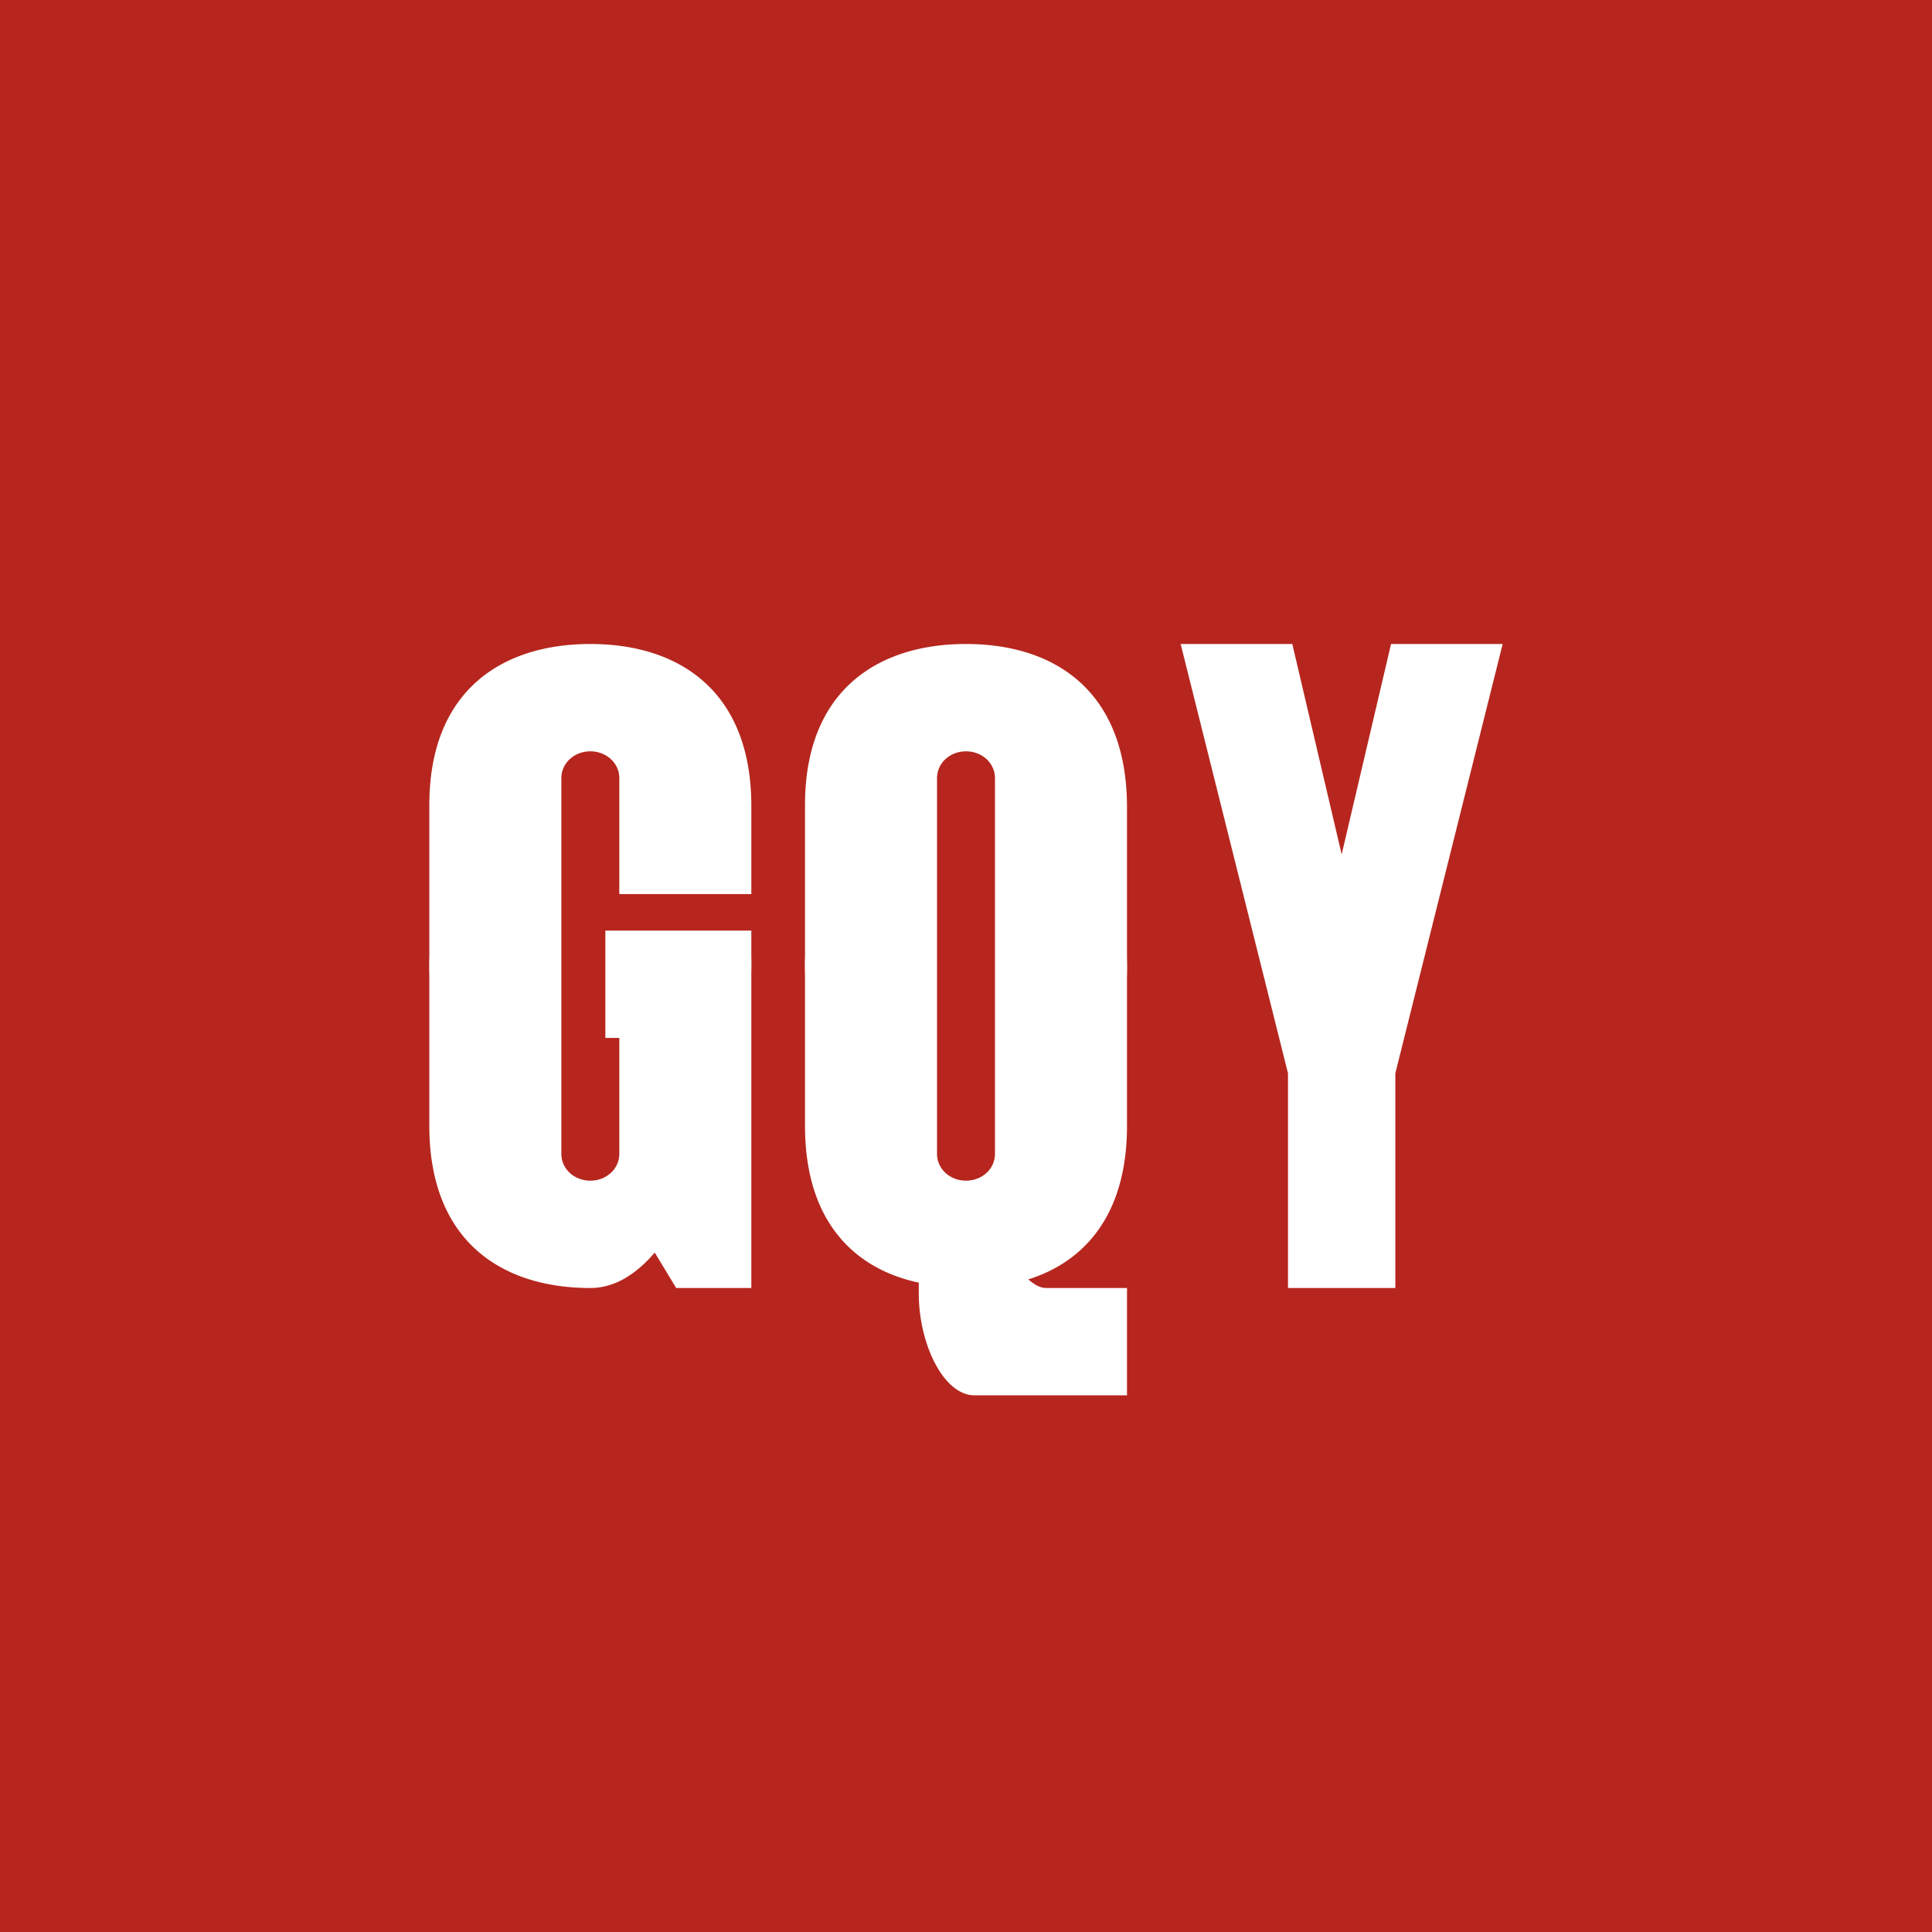 <!-- by TradingView --><svg width="18" height="18" viewBox="0 0 18 18" xmlns="http://www.w3.org/2000/svg"><path fill="#B6261E" d="M0 0h18v18H0z"/><path d="M9 6c-.83 0-1.5.44-1.5 1.5v1.41a2.38 2.38 0 0 0 0 .18v1.4c0 .88.45 1.33 1.06 1.46v.1c0 .47.23.95.52.95h1.42v-1h-.75c-.06 0-.11-.03-.17-.08.54-.17.92-.62.92-1.43V9.1a2.32 2.32 0 0 0 0-.18v-1.4C10.5 6.44 9.83 6 9 6Zm-.27 1.25c0-.14.12-.25.27-.25.15 0 .27.11.27.25v3.5c0 .14-.12.25-.27.25-.15 0-.27-.11-.27-.25v-3.5ZM5.5 6C4.67 6 4 6.44 4 7.5v1.41a2.38 2.38 0 0 0 0 .18v1.4C4 11.56 4.67 12 5.5 12c.22 0 .42-.12.6-.33l.2.33H7V9.06a2.34 2.34 0 0 0 0-.15v-.24H5.64v1h.13v1.08c0 .14-.12.25-.27.25-.15 0-.27-.11-.27-.25v-3.5c0-.14.12-.25.27-.25.15 0 .27.11.27.25v1.08H7v-.82C7 6.44 6.33 6 5.5 6ZM11 6h1.04l.46 1.96.46-1.96H14l-1 4v2h-1v-2l-1-4Z" fill="#fff"/></svg>